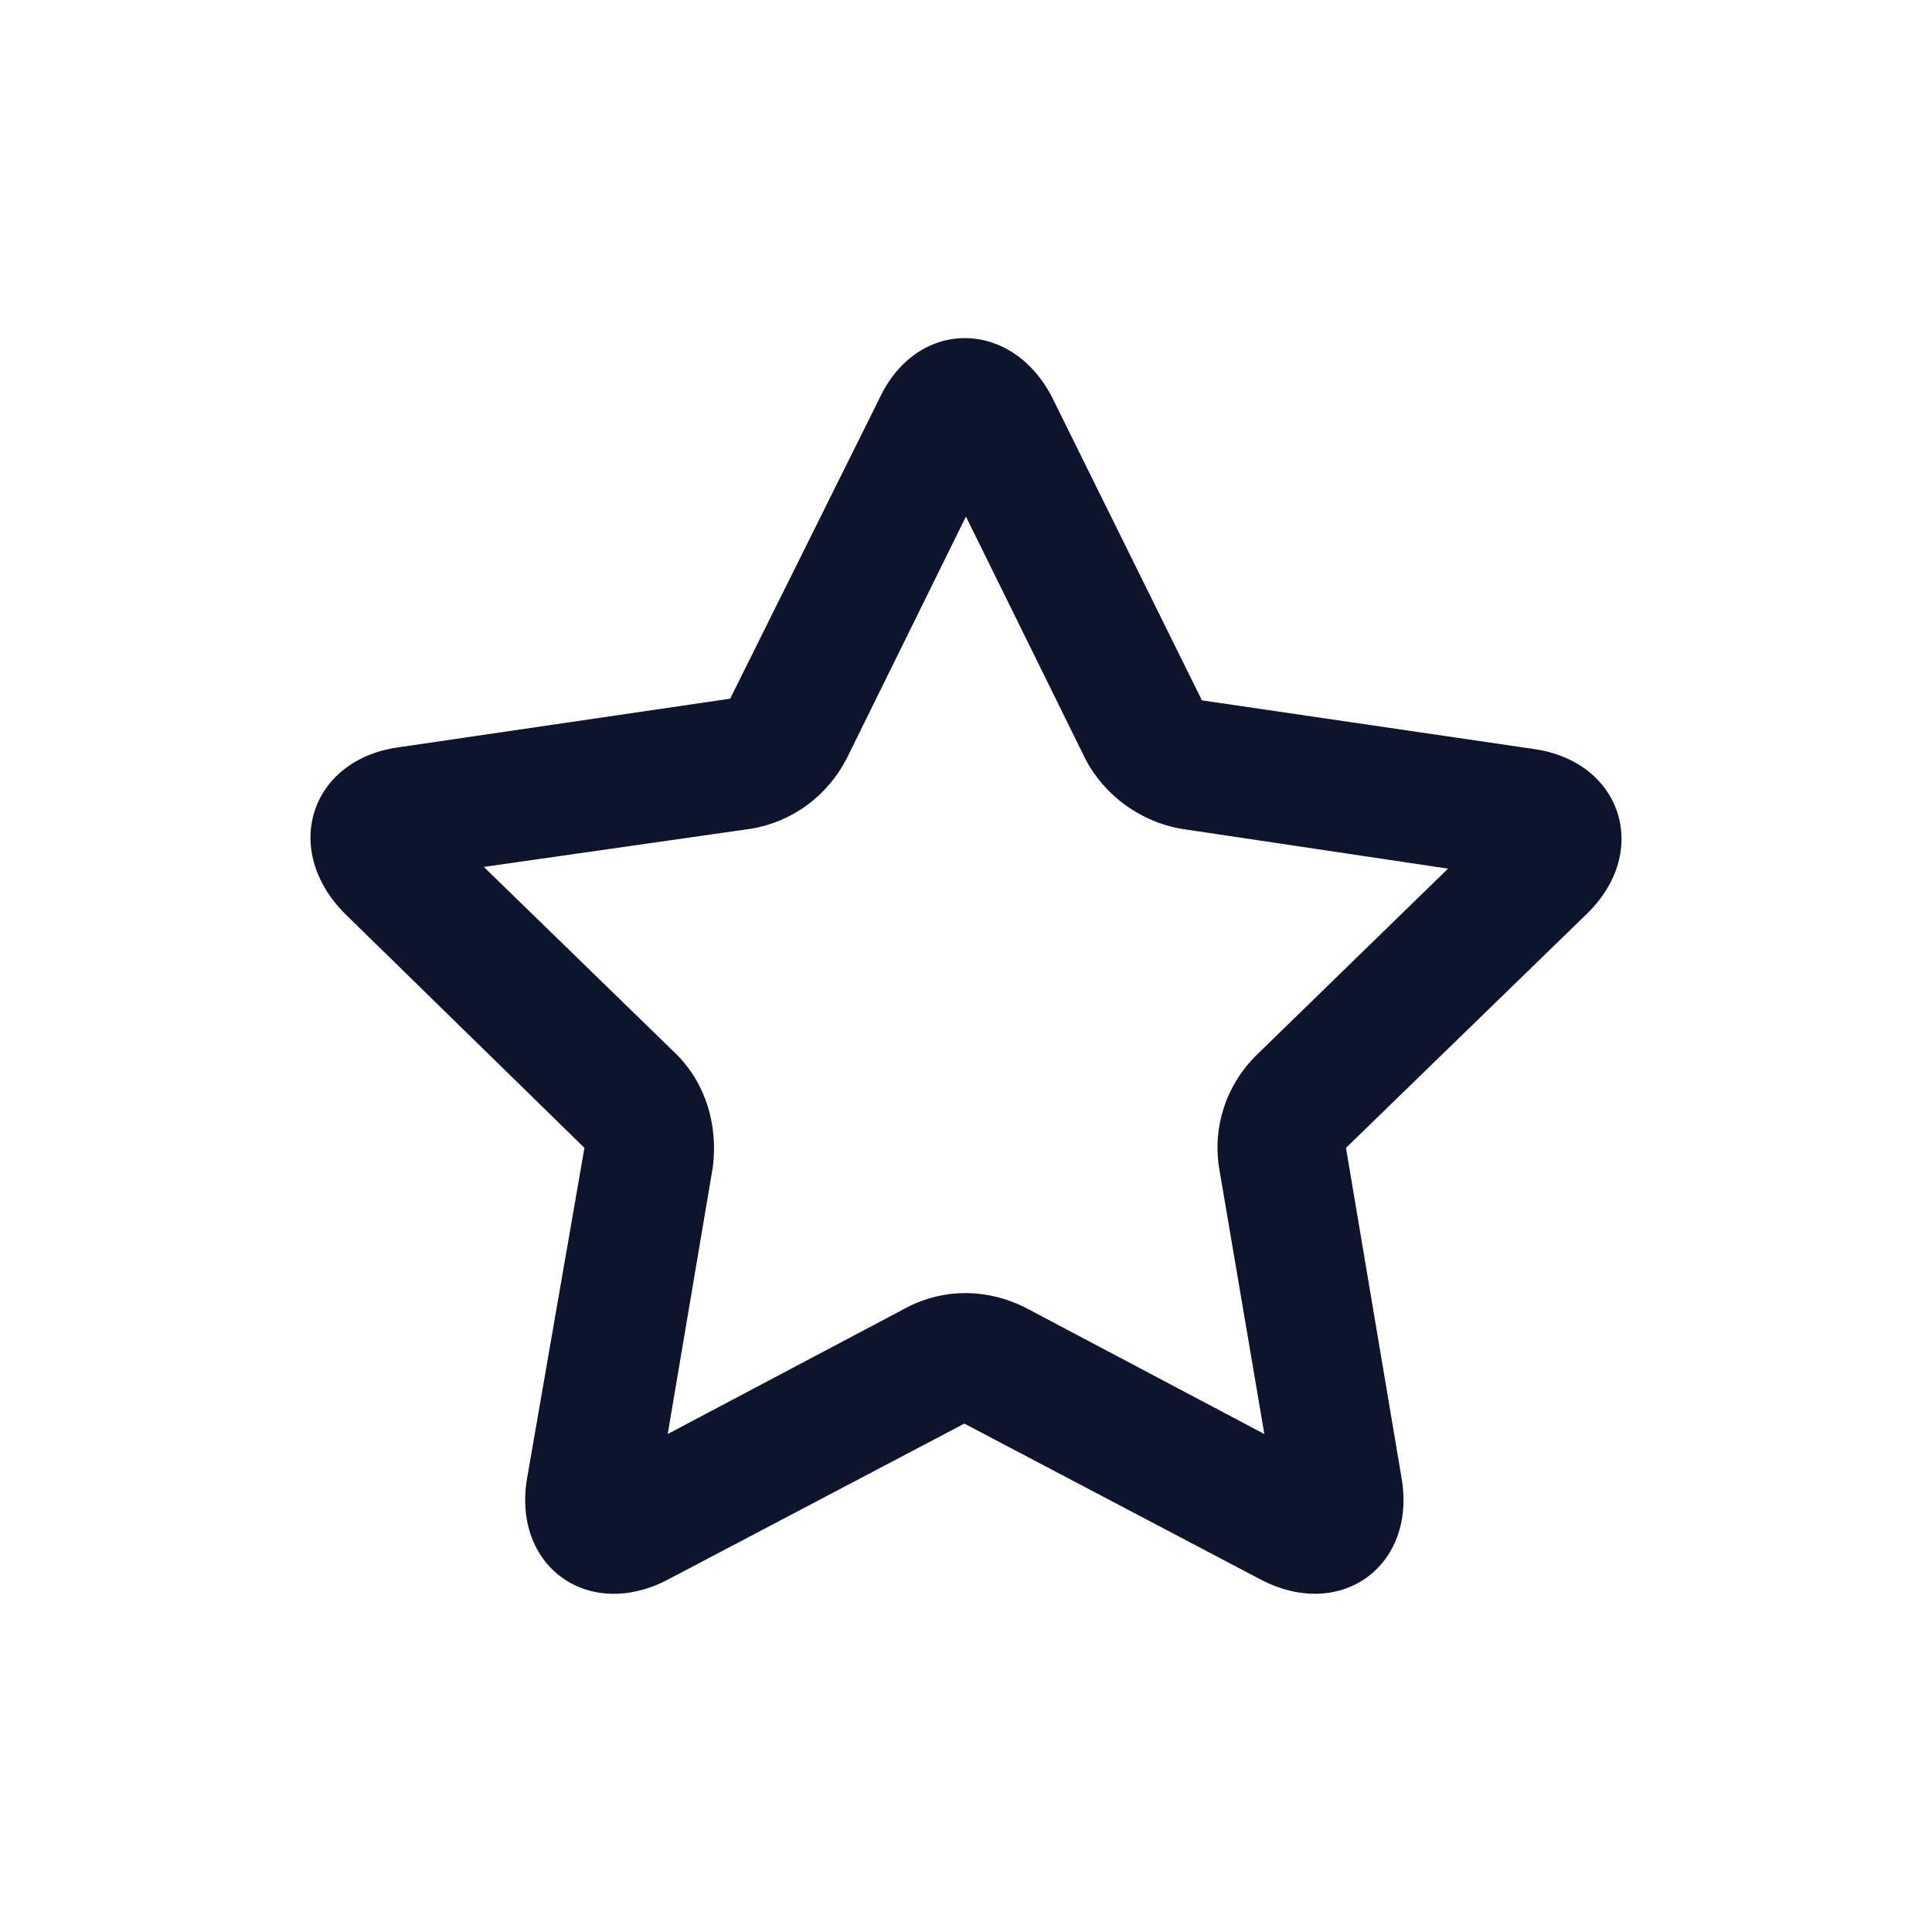 <svg width="28" height="28" viewBox="0 0 28 28" fill="none" xmlns="http://www.w3.org/2000/svg">
<path d="M23 13.242C23.93 12.337 23.503 11.03 22.22 10.854L17.419 10.15V10.176V10.15L15.257 5.777C14.679 4.62 13.296 4.596 12.744 5.777L10.582 10.126V10.151V10.126L5.78 10.83C4.498 11.005 4.07 12.312 5 13.243L8.47 16.636L7.641 21.412C7.415 22.694 8.52 23.498 9.677 22.894L13.976 20.632L18.275 22.894C19.432 23.497 20.537 22.693 20.311 21.412L19.507 16.636H19.482H19.507V16.61V16.636L23 13.242ZM18.198 15.303C17.771 15.73 17.57 16.334 17.67 16.937L18.324 20.783L14.855 18.948C14.302 18.671 13.674 18.671 13.145 18.948L9.677 20.783L10.331 16.913C10.407 16.31 10.231 15.706 9.803 15.279L7.012 12.564L10.883 12.011C11.486 11.911 11.988 11.534 12.265 11.005L13.999 7.486L15.733 11.005C16.01 11.534 16.537 11.911 17.116 12.011L20.986 12.589L18.198 15.303Z" fill="#0E142C"/>
</svg>
